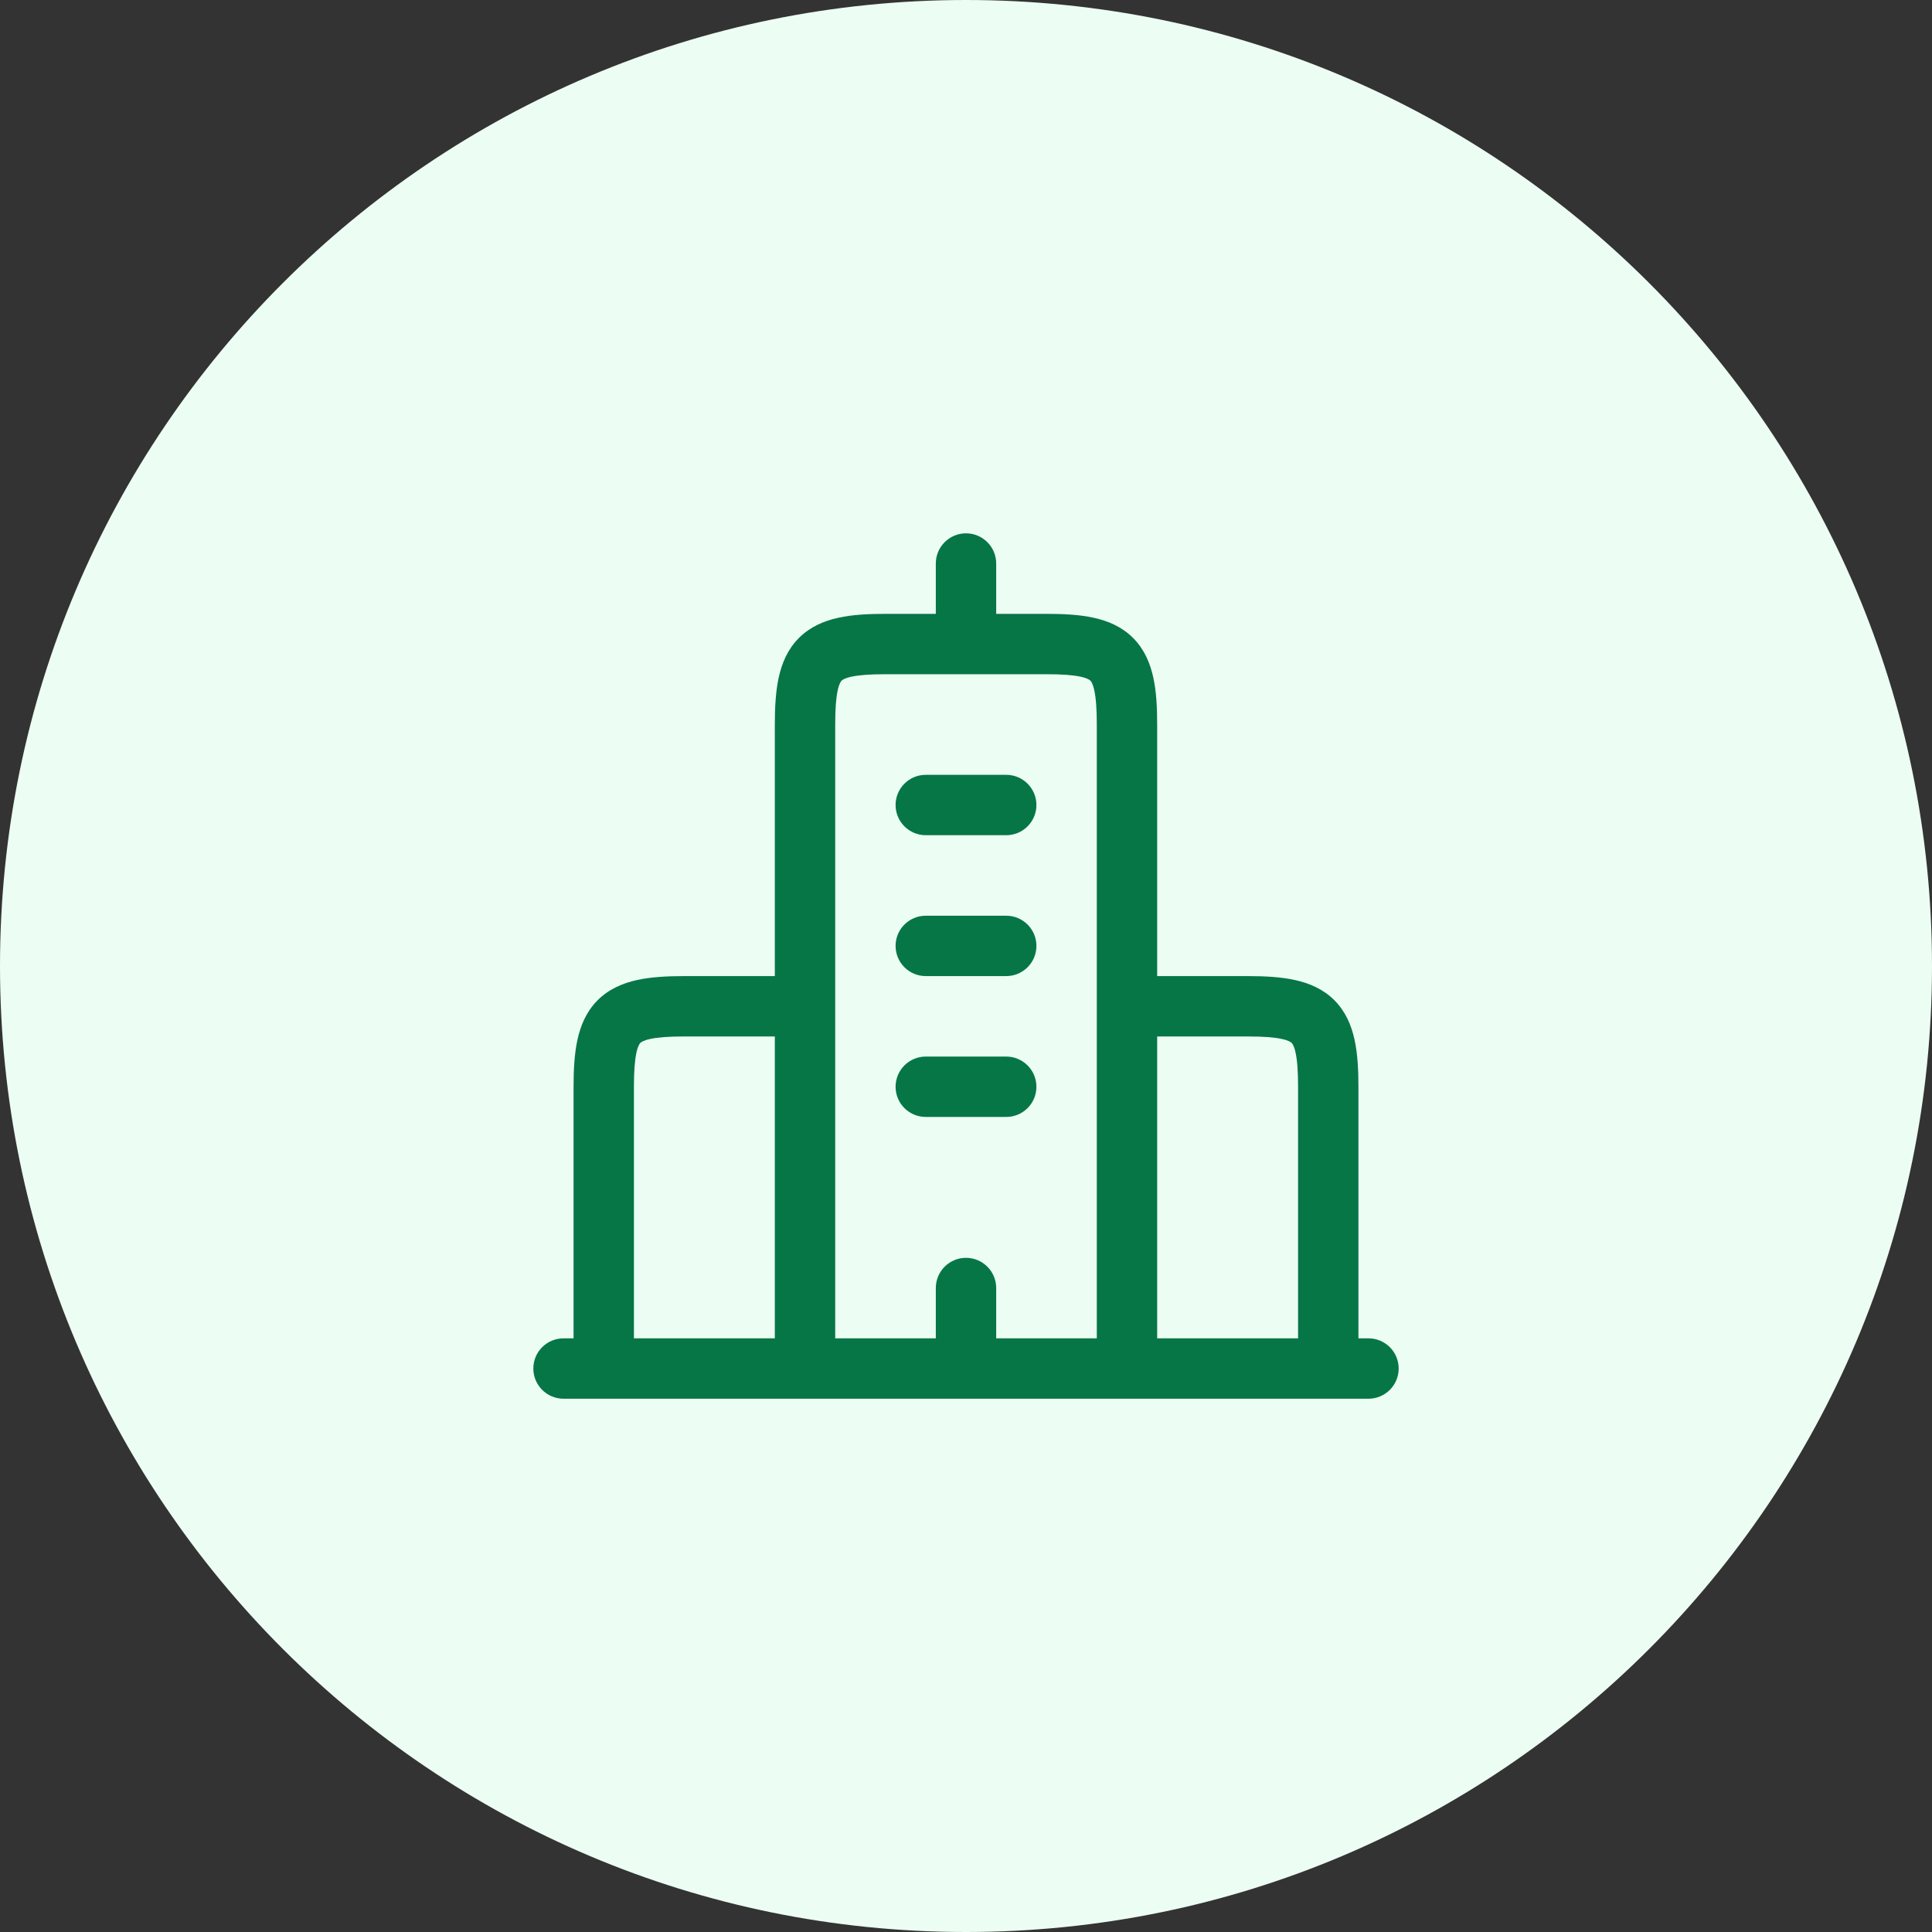 <svg width="40" height="40" viewBox="0 0 40 40" fill="none" xmlns="http://www.w3.org/2000/svg">
<rect x="0" y="0" width="40" height="40" fill="#333333" stroke="none"/>
<path d="M0 20C0 8.954 8.954 0 20 0C31.046 0 40 8.954 40 20C40 31.046 31.046 40 20 40C8.954 40 0 31.046 0 20Z" fill="#ECFDF3"/>
<path d="M19.167 16.042C18.822 16.042 18.542 16.322 18.542 16.667C18.542 17.012 18.822 17.292 19.167 17.292L20.833 17.292C21.178 17.292 21.458 17.012 21.458 16.667C21.458 16.322 21.178 16.042 20.833 16.042L19.167 16.042Z" fill="#067647"/>
<path d="M19.167 18.959C18.822 18.959 18.542 19.238 18.542 19.584C18.542 19.929 18.822 20.209 19.167 20.209H20.833C21.178 20.209 21.458 19.929 21.458 19.584C21.458 19.238 21.178 18.959 20.833 18.959L19.167 18.959Z" fill="#067647"/>
<path d="M19.167 21.875C18.822 21.875 18.542 22.155 18.542 22.5C18.542 22.846 18.822 23.125 19.167 23.125H20.833C21.178 23.125 21.458 22.846 21.458 22.5C21.458 22.155 21.178 21.875 20.833 21.875H19.167Z" fill="#067647"/>
<path fill-rule="evenodd" clip-rule="evenodd" d="M11.042 28.334C11.042 27.988 11.322 27.709 11.667 27.709H11.875V22.5C11.875 22.142 11.893 21.812 11.956 21.524C12.021 21.229 12.141 20.941 12.374 20.708C12.607 20.475 12.896 20.355 13.19 20.29C13.478 20.227 13.808 20.209 14.167 20.209H16.042L16.042 15C16.042 14.642 16.06 14.312 16.123 14.024C16.188 13.729 16.308 13.441 16.541 13.208C16.774 12.975 17.062 12.854 17.357 12.79C17.645 12.726 17.975 12.709 18.333 12.709H19.375V11.667C19.375 11.322 19.655 11.042 20 11.042C20.345 11.042 20.625 11.322 20.625 11.667V12.709L21.667 12.709C22.025 12.709 22.355 12.726 22.643 12.79C22.938 12.854 23.226 12.975 23.459 13.208C23.692 13.441 23.812 13.729 23.877 14.024C23.941 14.312 23.958 14.642 23.958 15V20.209H25.833C26.192 20.209 26.522 20.227 26.81 20.29C27.104 20.355 27.393 20.475 27.626 20.708C27.859 20.941 27.979 21.229 28.044 21.524C28.107 21.812 28.125 22.142 28.125 22.5V27.709H28.333C28.678 27.709 28.958 27.988 28.958 28.334C28.958 28.679 28.678 28.959 28.333 28.959L11.667 28.959C11.322 28.959 11.042 28.679 11.042 28.334ZM19.375 26.667V27.709L17.292 27.709L17.292 15C17.292 14.669 17.31 14.446 17.344 14.292C17.376 14.145 17.413 14.103 17.425 14.092C17.436 14.081 17.478 14.043 17.625 14.011C17.779 13.977 18.002 13.959 18.333 13.959L21.667 13.959C21.998 13.959 22.221 13.977 22.375 14.011C22.522 14.043 22.564 14.081 22.575 14.092C22.587 14.103 22.624 14.145 22.656 14.292C22.69 14.446 22.708 14.669 22.708 15L22.708 27.709H20.625V26.667C20.625 26.322 20.345 26.042 20 26.042C19.655 26.042 19.375 26.322 19.375 26.667ZM25.833 21.459H23.958L23.958 27.709H26.875V22.5C26.875 22.169 26.857 21.946 26.823 21.792C26.791 21.645 26.753 21.603 26.742 21.592C26.73 21.581 26.688 21.543 26.541 21.511C26.387 21.477 26.165 21.459 25.833 21.459ZM16.042 21.459V27.709H13.125V22.5C13.125 22.169 13.143 21.946 13.177 21.792C13.209 21.645 13.247 21.603 13.258 21.592C13.27 21.581 13.312 21.543 13.459 21.511C13.613 21.477 13.835 21.459 14.167 21.459H16.042Z" fill="#067647"/>
</svg>
